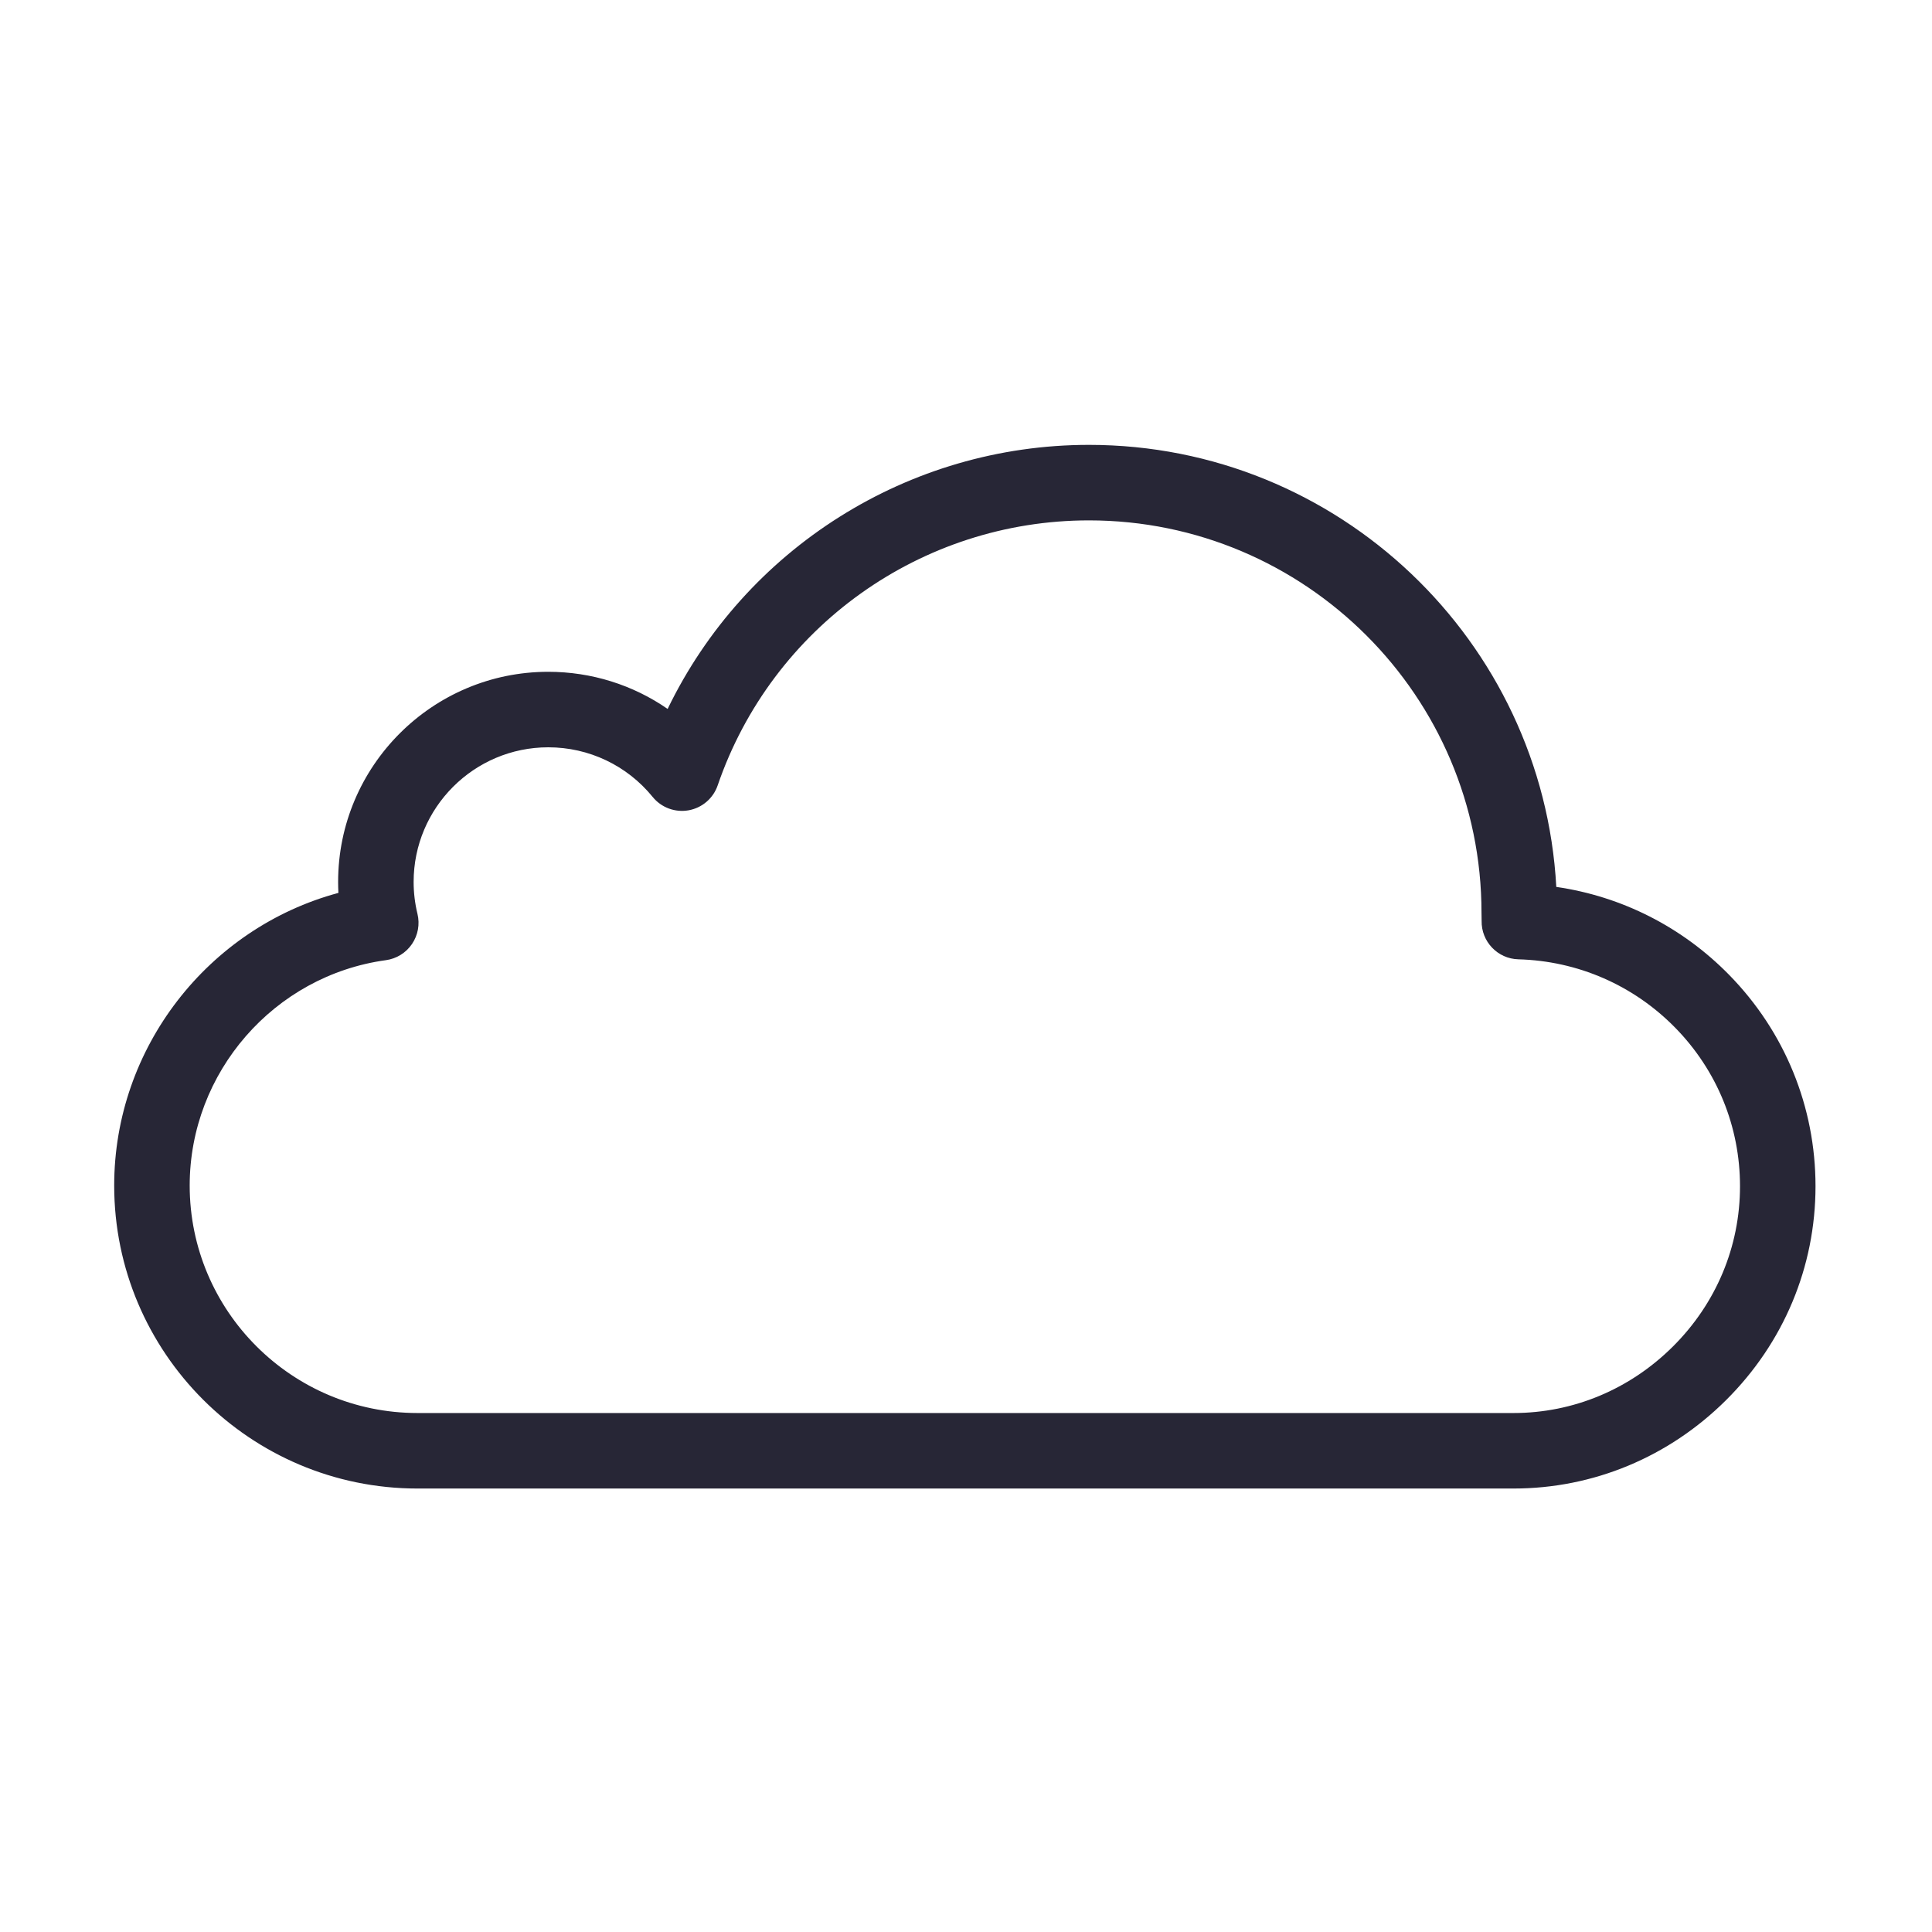 <?xml version="1.0" standalone="no"?><!DOCTYPE svg PUBLIC "-//W3C//DTD SVG 1.1//EN" "http://www.w3.org/Graphics/SVG/1.1/DTD/svg11.dtd"><svg t="1694906657363" class="icon" viewBox="0 0 1024 1024" version="1.1" xmlns="http://www.w3.org/2000/svg" p-id="25118" xmlns:xlink="http://www.w3.org/1999/xlink" width="12" height="12"><path d="M802.203 788.951 221.268 788.951c-88.636 0-160.744-72.046-160.744-160.601 0-73.064 49.857-136.523 118.84-155.092-0.101-1.938-0.152-3.876-0.152-5.815 0-61.412 49.96-111.374 111.369-111.374 22.952 0 44.899 6.966 63.28 19.682 41.007-84.784 127.381-139.959 223.318-139.959 132.192 0 240.564 103.901 247.69 234.29 34.727 5.041 66.737 21.231 91.637 46.647 29.503 30.117 45.753 69.895 45.753 112.007 0 42.734-16.85 83.008-47.445 113.402C884.431 772.326 844.437 788.951 802.203 788.951zM290.583 396.086c-39.344 0-71.352 32.01-71.352 71.356 0 5.676 0.684 11.368 2.034 16.917 1.338 5.502 0.283 11.314-2.905 15.993-3.187 4.68-8.209 7.79-13.819 8.559-59.288 8.128-103.998 59.476-103.998 119.438 0 66.49 54.157 120.583 120.726 120.583l580.935 0c31.595 0 61.572-12.496 84.408-35.183 22.977-22.827 35.632-53.017 35.632-85.012 0-31.576-12.189-61.411-34.322-84.002-22.086-22.545-51.621-35.43-83.162-36.28-11-0.295-19.695-9.419-19.465-20.419 0.013-0.59-0.01-1.165-0.026-1.741-0.021-0.838-0.041-1.68-0.041-2.544 0-114.658-93.329-207.941-208.046-207.941-88.877 0-167.965 56.447-196.797 140.463-2.361 6.875-8.259 11.928-15.415 13.203-7.148 1.272-14.436-1.426-19.026-7.064C332.318 405.683 312.139 396.086 290.583 396.086z" fill="#272636" p-id="25119"></path></svg>